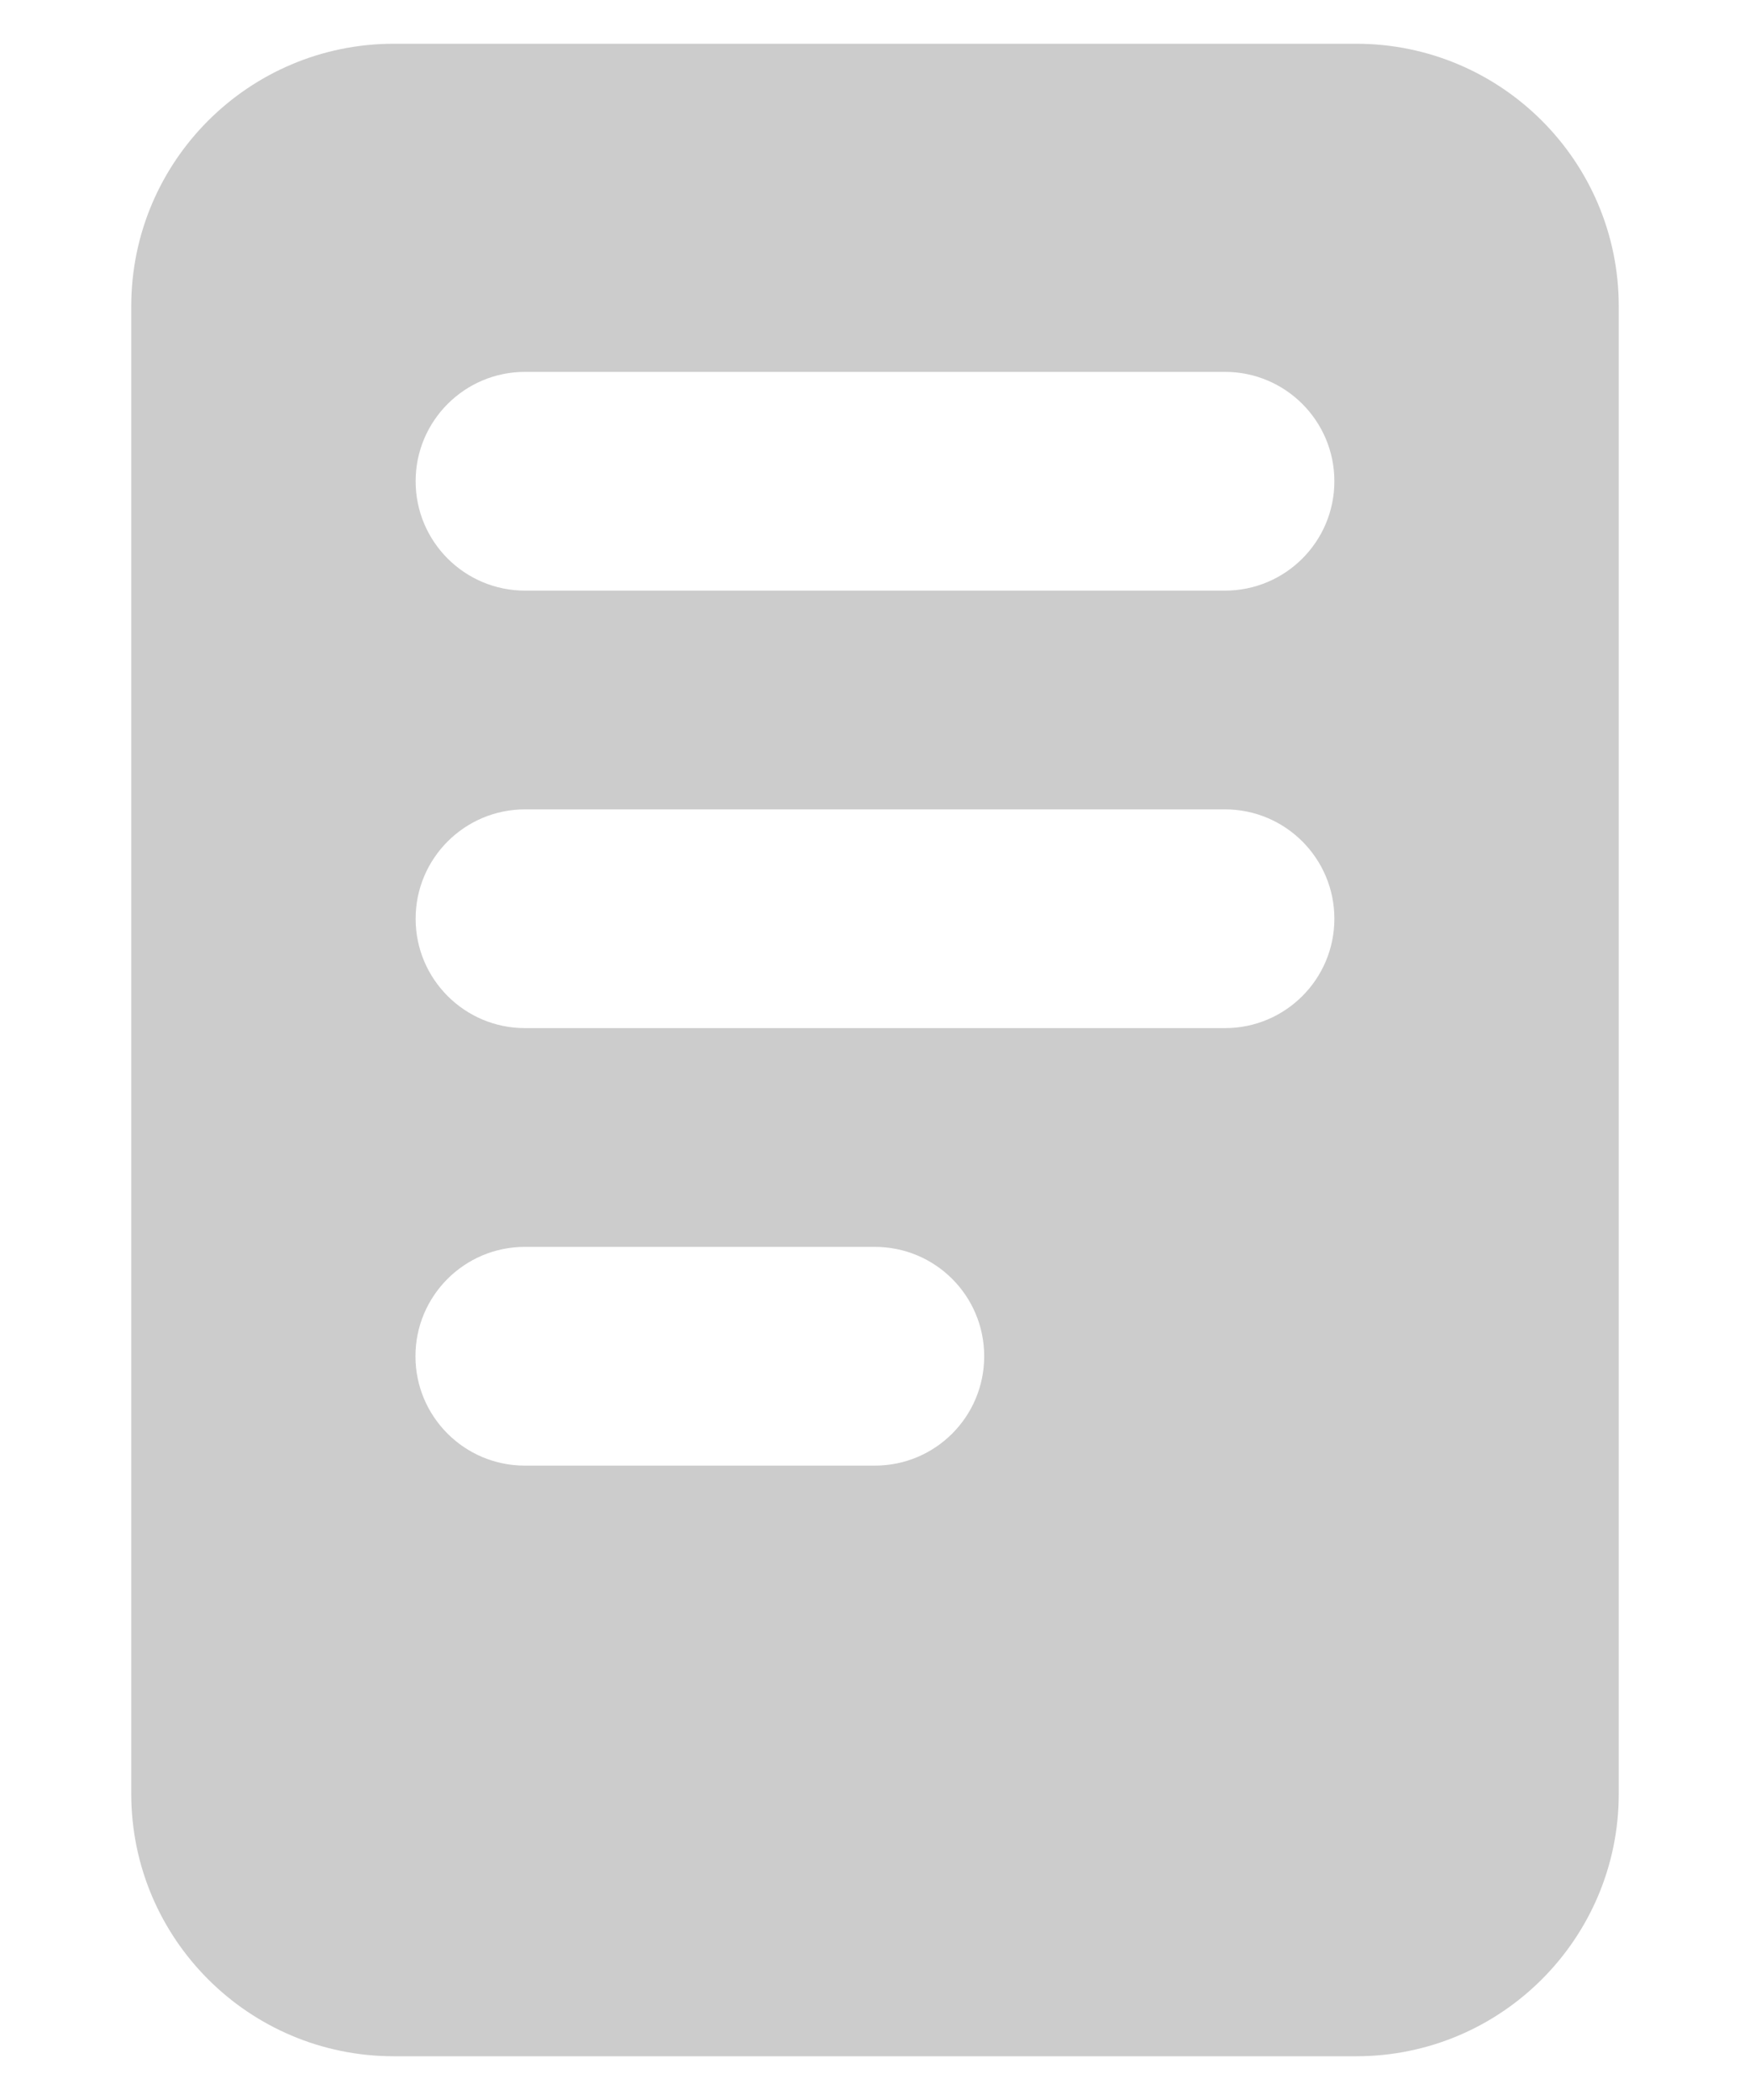 <svg width="10" height="12" viewBox="0 0 10 12" fill="none" xmlns="http://www.w3.org/2000/svg">
<path fill-rule="evenodd" clip-rule="evenodd" d="M2.25 0.25C1.422 0.25 0.75 0.922 0.75 1.75V10.25C0.75 11.078 1.422 11.75 2.25 11.75H7.75C8.578 11.75 9.25 11.078 9.25 10.25V1.75C9.25 0.922 8.578 0.25 7.75 0.25H2.25ZM3 2.125C2.655 2.125 2.375 2.405 2.375 2.75C2.375 3.095 2.655 3.375 3 3.375H7C7.345 3.375 7.625 3.095 7.625 2.75C7.625 2.405 7.345 2.125 7 2.125H3ZM2.375 5.25C2.375 4.905 2.655 4.625 3 4.625H7C7.345 4.625 7.625 4.905 7.625 5.25C7.625 5.595 7.345 5.875 7 5.875H3C2.655 5.875 2.375 5.595 2.375 5.25ZM2.999 7.125C2.654 7.125 2.374 7.405 2.374 7.75C2.374 8.095 2.654 8.375 2.999 8.375H4.999C5.345 8.375 5.624 8.095 5.624 7.75C5.624 7.405 5.345 7.125 4.999 7.125H2.999Z" fill="#CCCCCC"/>
</svg>
